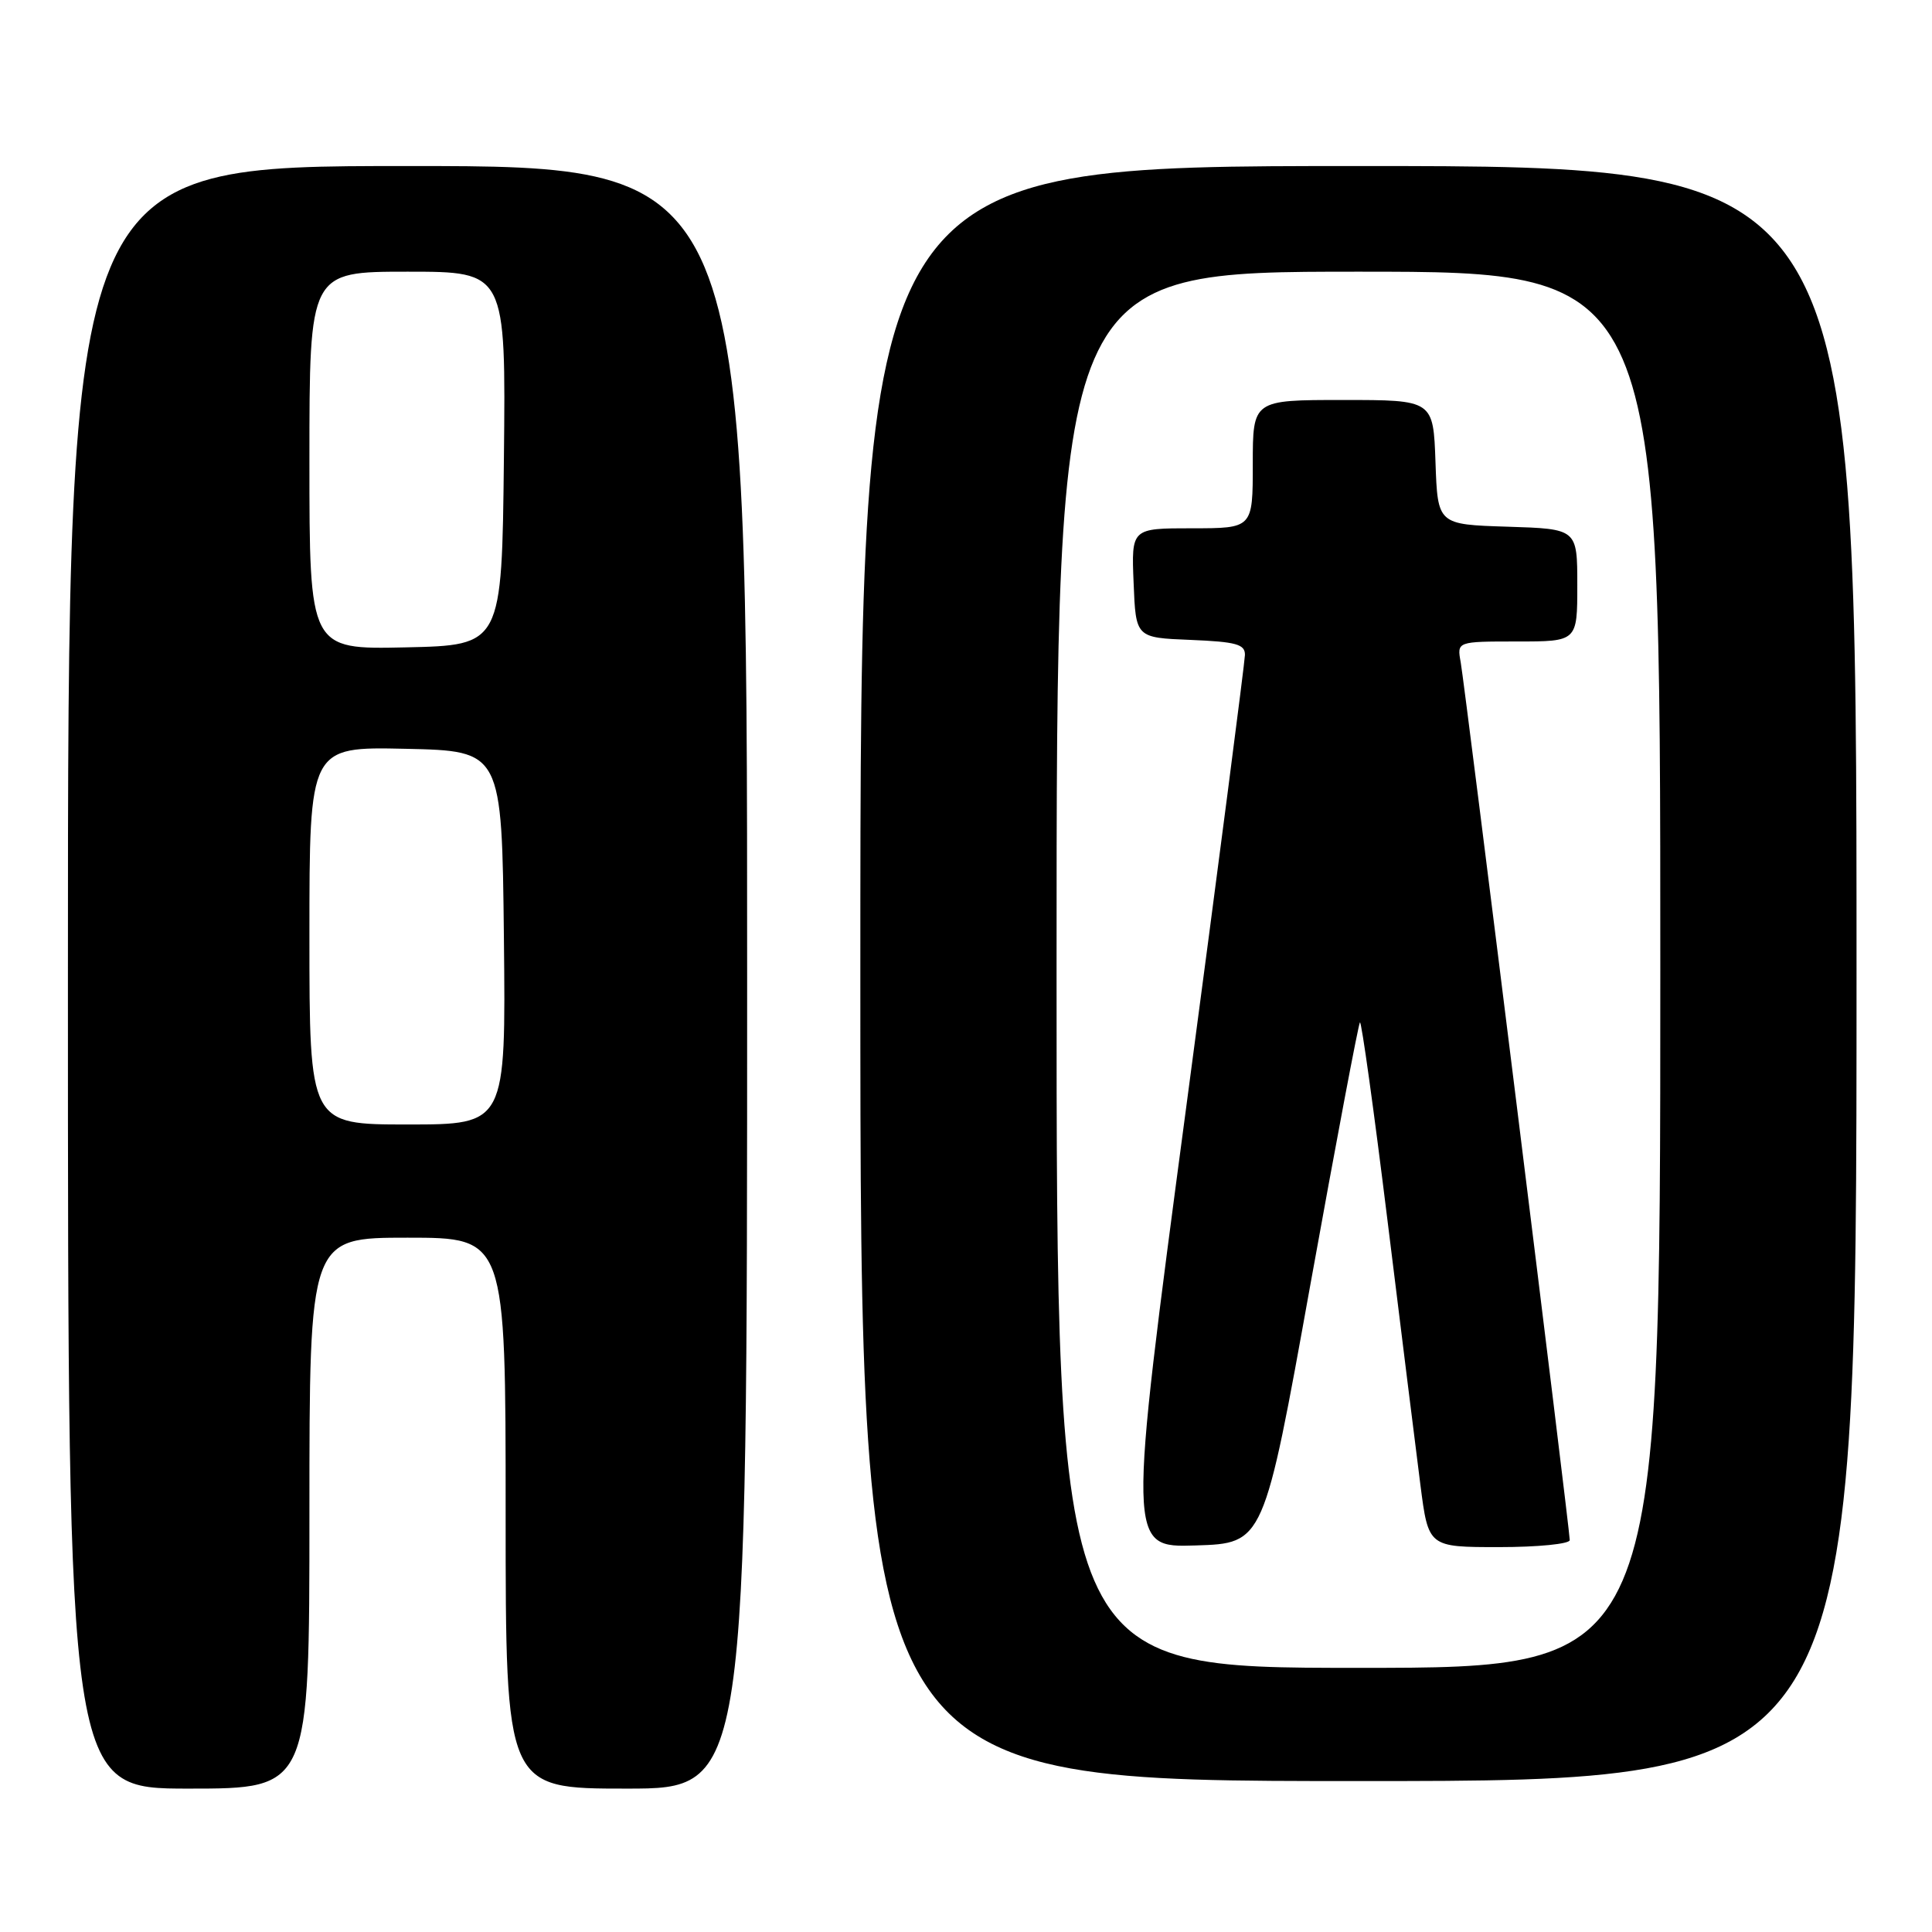 <?xml version="1.0" encoding="UTF-8" standalone="no"?>
<!DOCTYPE svg PUBLIC "-//W3C//DTD SVG 1.1//EN" "http://www.w3.org/Graphics/SVG/1.1/DTD/svg11.dtd" >
<svg xmlns="http://www.w3.org/2000/svg" xmlns:xlink="http://www.w3.org/1999/xlink" version="1.1" viewBox="0 0 256 256">
 <g >
 <path fill="currentColor"
d=" M 41.00 200.50 C 41.00 164.00 41.00 164.00 54.00 164.00 C 67.00 164.00 67.00 164.00 67.00 200.50 C 67.00 237.00 67.00 237.00 83.00 237.00 C 99.00 237.00 99.00 237.00 99.00 129.50 C 99.00 22.00 99.00 22.00 54.00 22.00 C 9.00 22.00 9.00 22.00 9.00 129.50 C 9.00 237.00 9.00 237.00 25.00 237.00 C 41.00 237.00 41.00 237.00 41.00 200.50 Z  M 246.00 129.00 C 246.00 22.00 246.00 22.00 180.00 22.00 C 114.00 22.00 114.00 22.00 114.00 129.00 C 114.00 236.00 114.00 236.00 180.00 236.00 C 246.00 236.00 246.00 236.00 246.00 129.00 Z  M 41.00 123.97 C 41.00 98.94 41.00 98.94 53.75 99.22 C 66.50 99.50 66.50 99.50 66.77 124.25 C 67.03 149.00 67.03 149.00 54.02 149.00 C 41.00 149.00 41.00 149.00 41.00 123.97 Z  M 41.00 61.03 C 41.00 36.00 41.00 36.00 54.02 36.00 C 67.03 36.00 67.03 36.00 66.77 60.75 C 66.50 85.50 66.50 85.50 53.75 85.78 C 41.00 86.06 41.00 86.06 41.00 61.03 Z  M 140.00 128.50 C 140.00 36.00 140.00 36.00 180.00 36.00 C 220.00 36.00 220.00 36.00 220.00 128.50 C 220.00 221.00 220.00 221.00 180.00 221.00 C 140.00 221.00 140.00 221.00 140.00 128.50 Z  M 173.64 170.17 C 177.05 151.28 180.00 135.67 180.20 135.47 C 180.40 135.26 182.05 147.11 183.86 161.80 C 185.67 176.48 187.63 192.21 188.21 196.75 C 189.27 205.00 189.27 205.00 198.63 205.00 C 203.78 205.00 208.00 204.58 208.00 204.07 C 208.00 202.65 194.11 90.88 193.55 87.75 C 193.05 85.00 193.05 85.00 201.02 85.00 C 209.00 85.00 209.00 85.00 209.00 77.54 C 209.00 70.08 209.00 70.08 199.75 69.79 C 190.50 69.50 190.50 69.50 190.21 61.25 C 189.92 53.00 189.92 53.00 177.96 53.00 C 166.00 53.00 166.00 53.00 166.00 61.50 C 166.00 70.00 166.00 70.00 157.96 70.00 C 149.91 70.00 149.91 70.00 150.21 77.25 C 150.50 84.50 150.50 84.50 157.75 84.79 C 163.82 85.04 164.99 85.37 164.96 86.79 C 164.94 87.73 161.44 114.73 157.17 146.78 C 149.41 205.07 149.41 205.07 158.43 204.78 C 167.46 204.50 167.46 204.50 173.64 170.17 Z "/>
</g>
</svg>